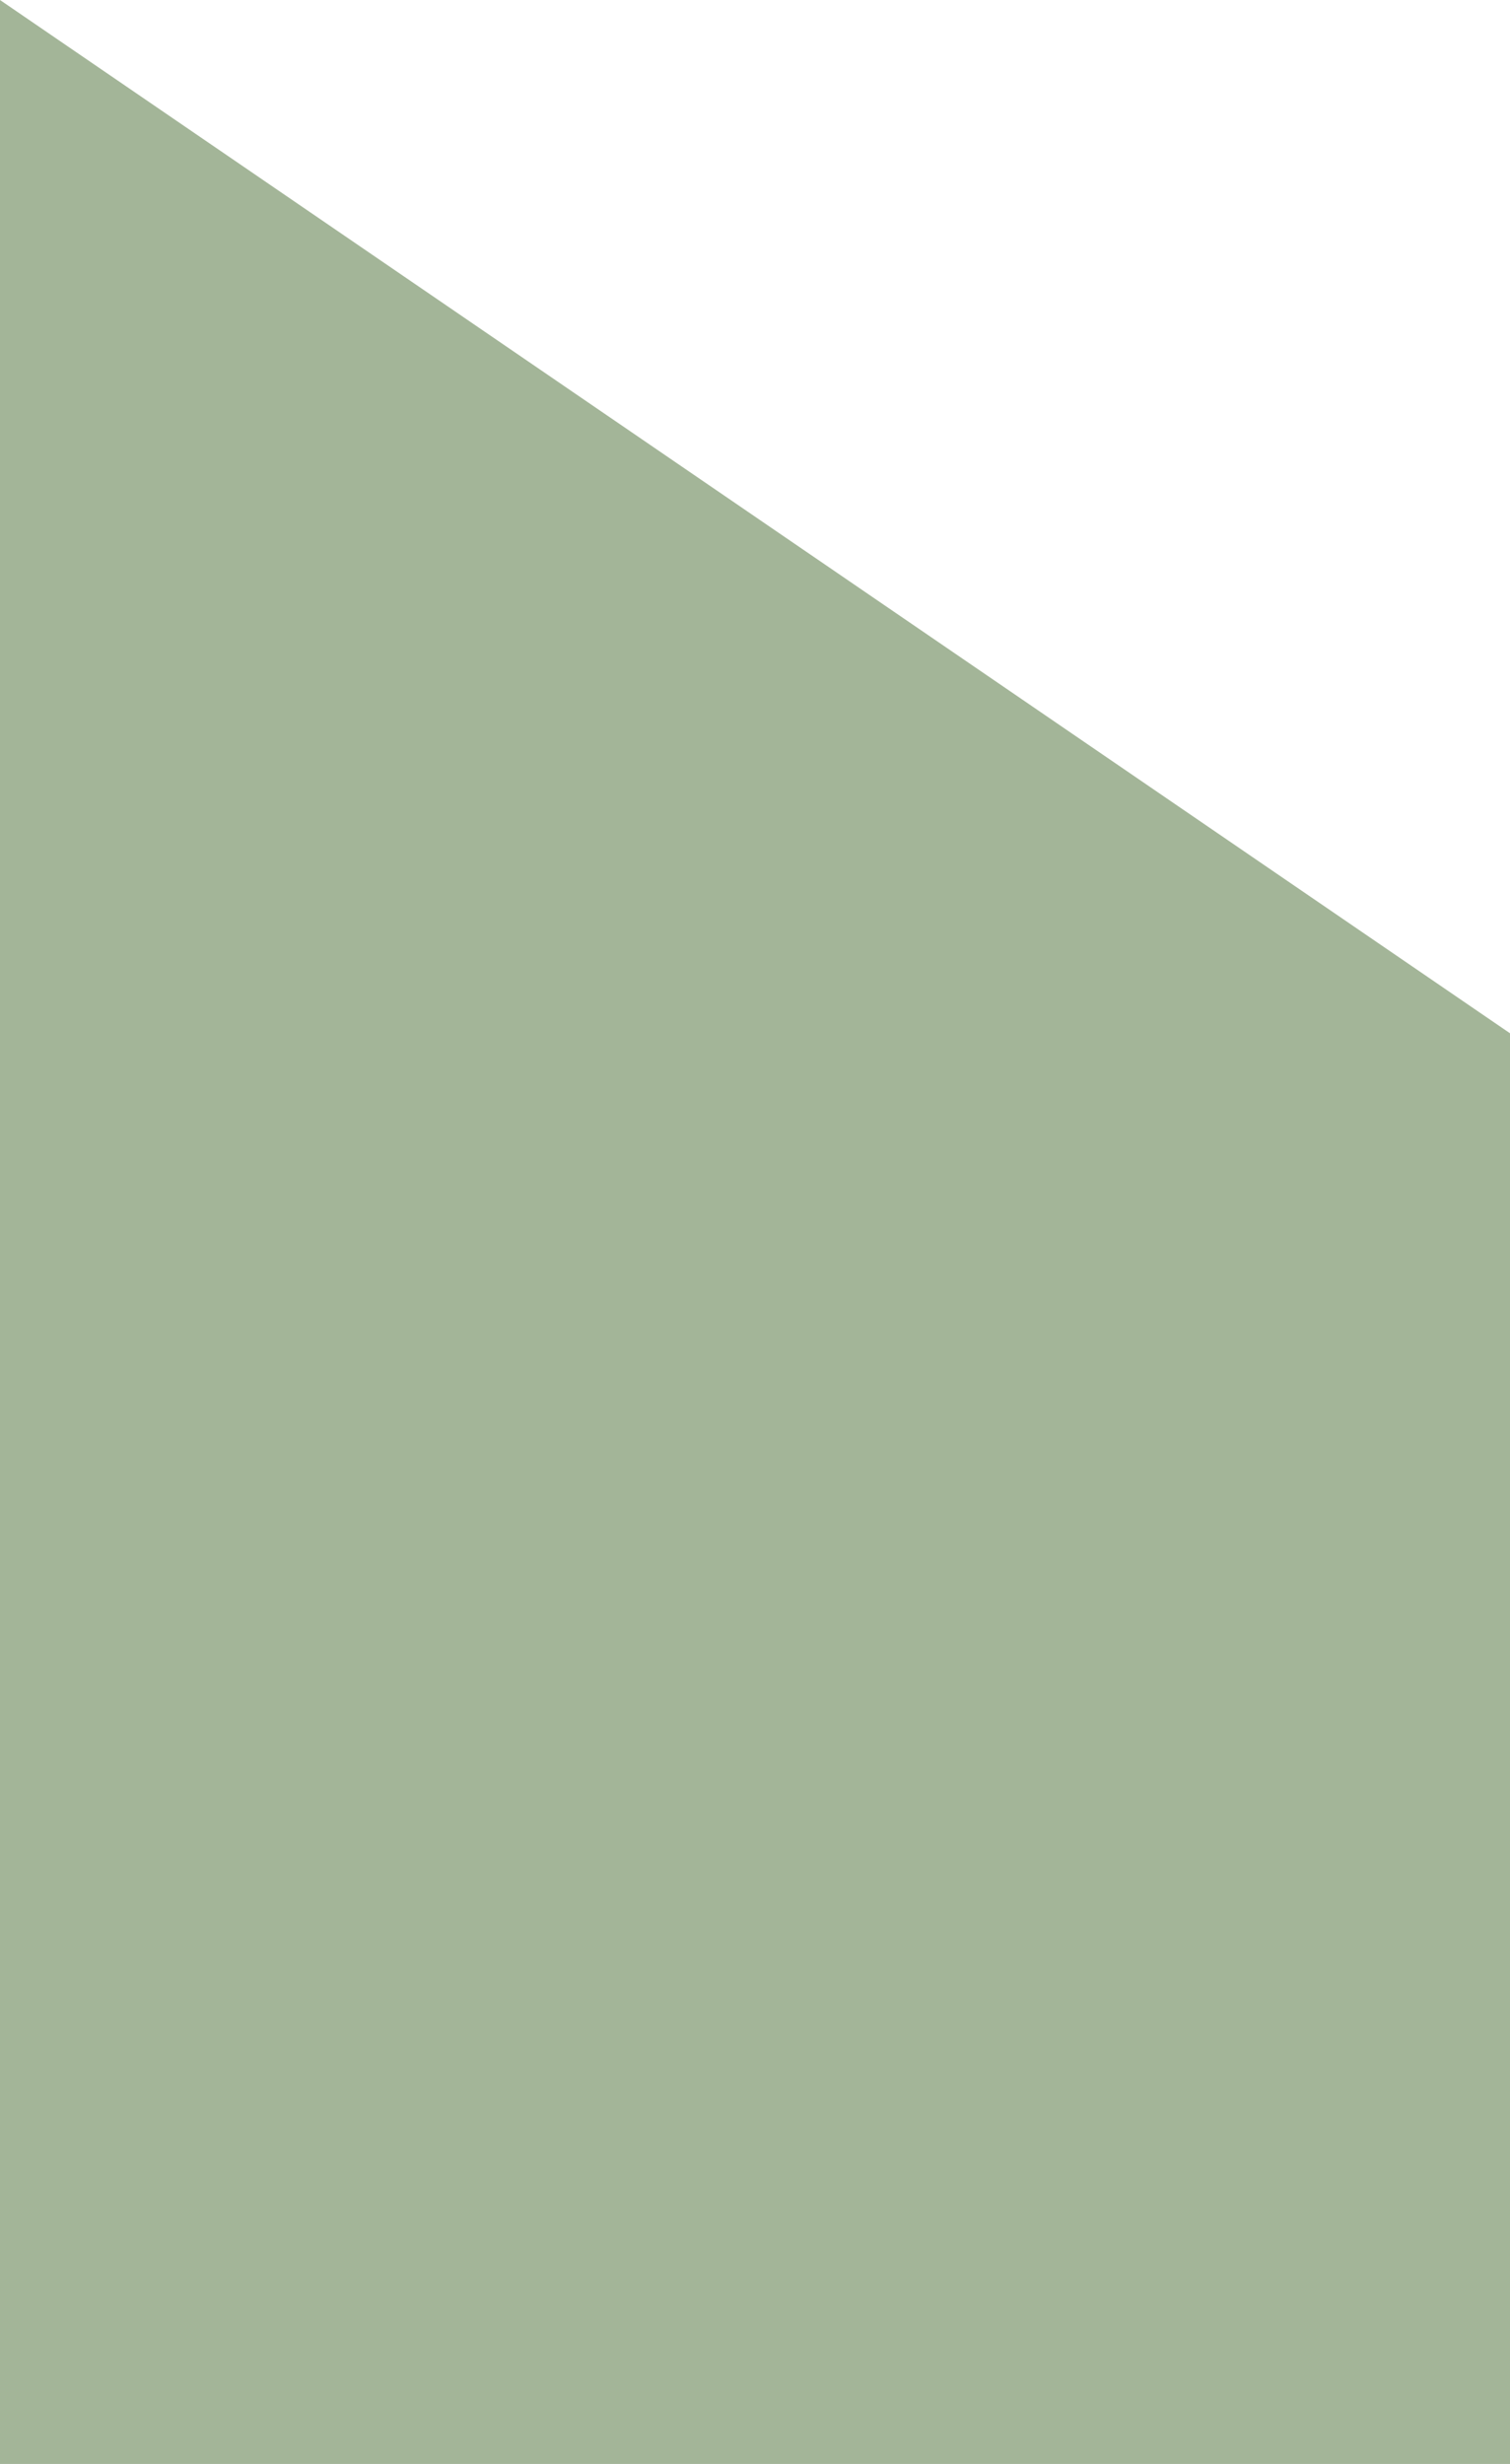 <svg width="19" height="31" viewBox="0 0 19 31" fill="none" xmlns="http://www.w3.org/2000/svg">
<path fill-rule="evenodd" clip-rule="evenodd" d="M19 13L1.20888e-05 0L0 13V31H19V13Z" fill="#A3B598"/>
</svg>
